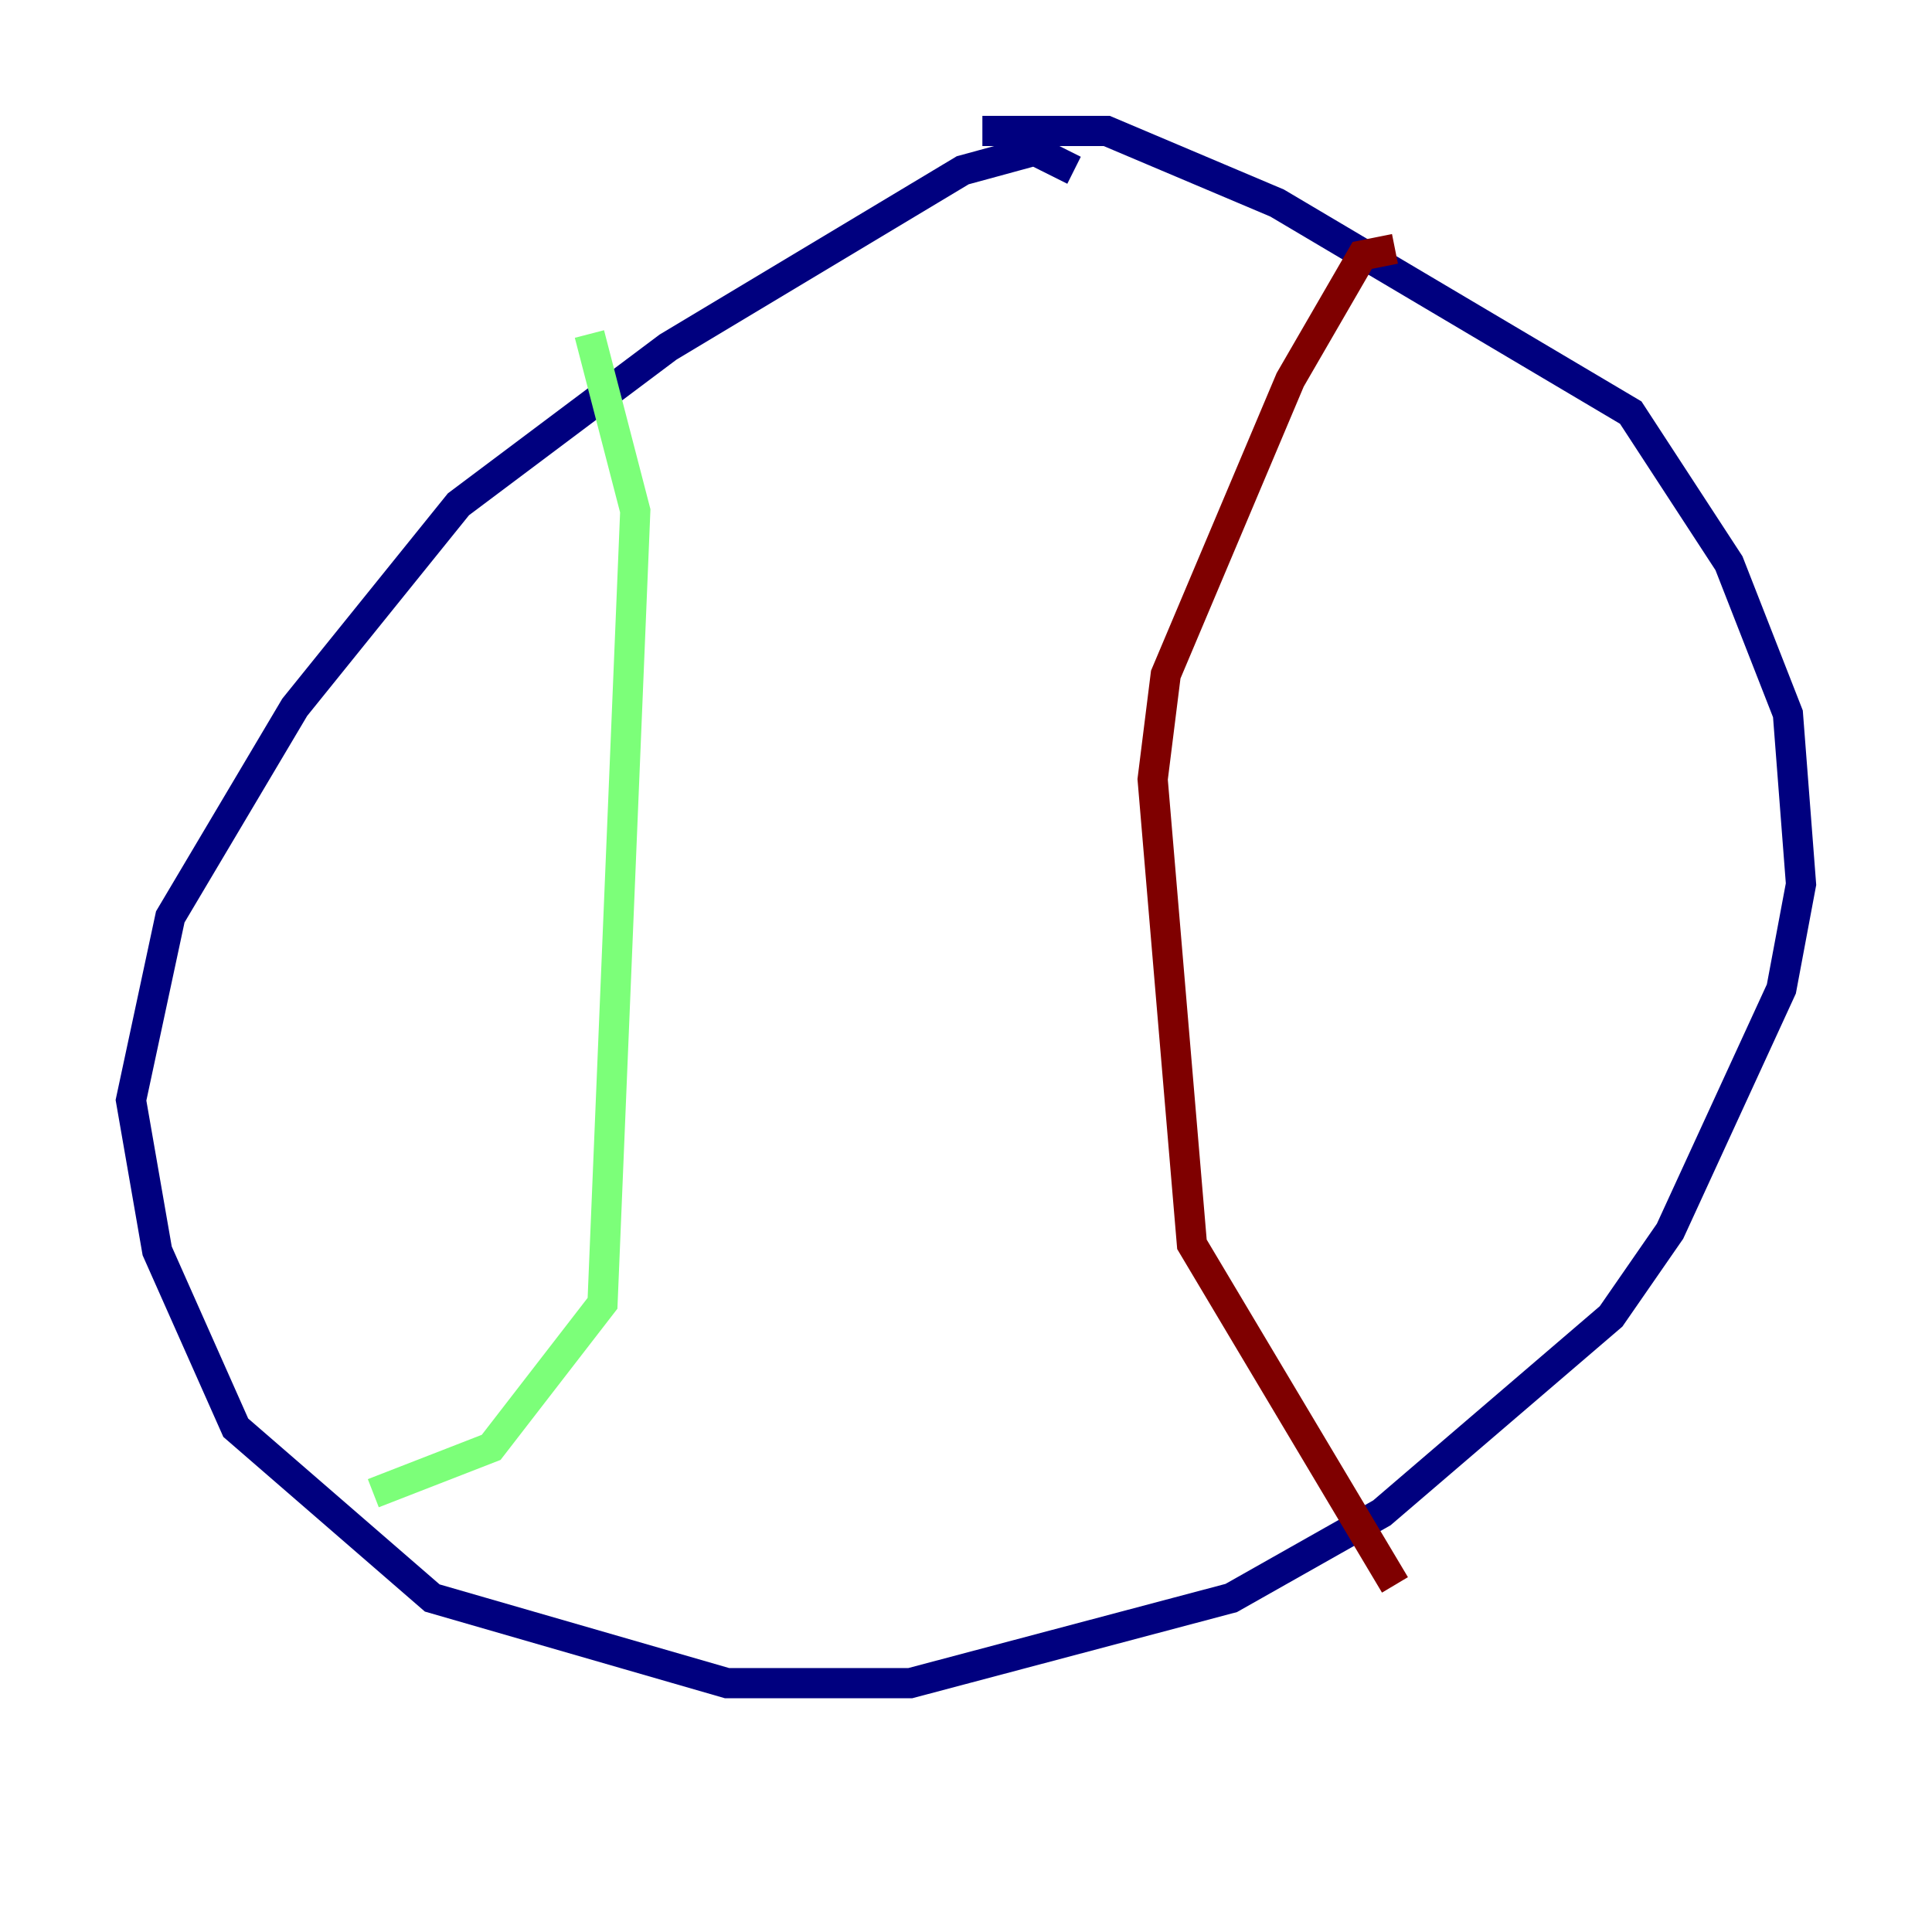 <?xml version="1.0" encoding="utf-8" ?>
<svg baseProfile="tiny" height="128" version="1.2" viewBox="0,0,128,128" width="128" xmlns="http://www.w3.org/2000/svg" xmlns:ev="http://www.w3.org/2001/xml-events" xmlns:xlink="http://www.w3.org/1999/xlink"><defs /><polyline fill="none" points="71.159,11.281 68.556,9.98 63.783,11.281 44.258,22.997 30.373,33.41 19.525,46.861 11.281,60.746 8.678,72.895 10.414,82.875 15.62,94.59 28.637,105.871 48.163,111.512 60.312,111.512 81.573,105.871 91.552,100.231 106.739,87.214 110.644,81.573 118.02,65.519 119.322,58.576 118.454,47.295 114.549,37.315 108.041,27.336 84.61,13.451 73.329,8.678 65.085,8.678" stroke="#00007f" stroke-width="2" /><polyline fill="none" points="39.051,22.129 42.088,33.844 39.919,86.346 32.542,95.891 24.732,98.929" stroke="#7cff79" stroke-width="2" /><polyline fill="none" points="92.42,16.488 90.251,16.922 85.478,25.166 77.234,44.691 76.366,51.634 78.969,82.441 92.42,105.003" stroke="#7f0000" stroke-width="2" /></svg>